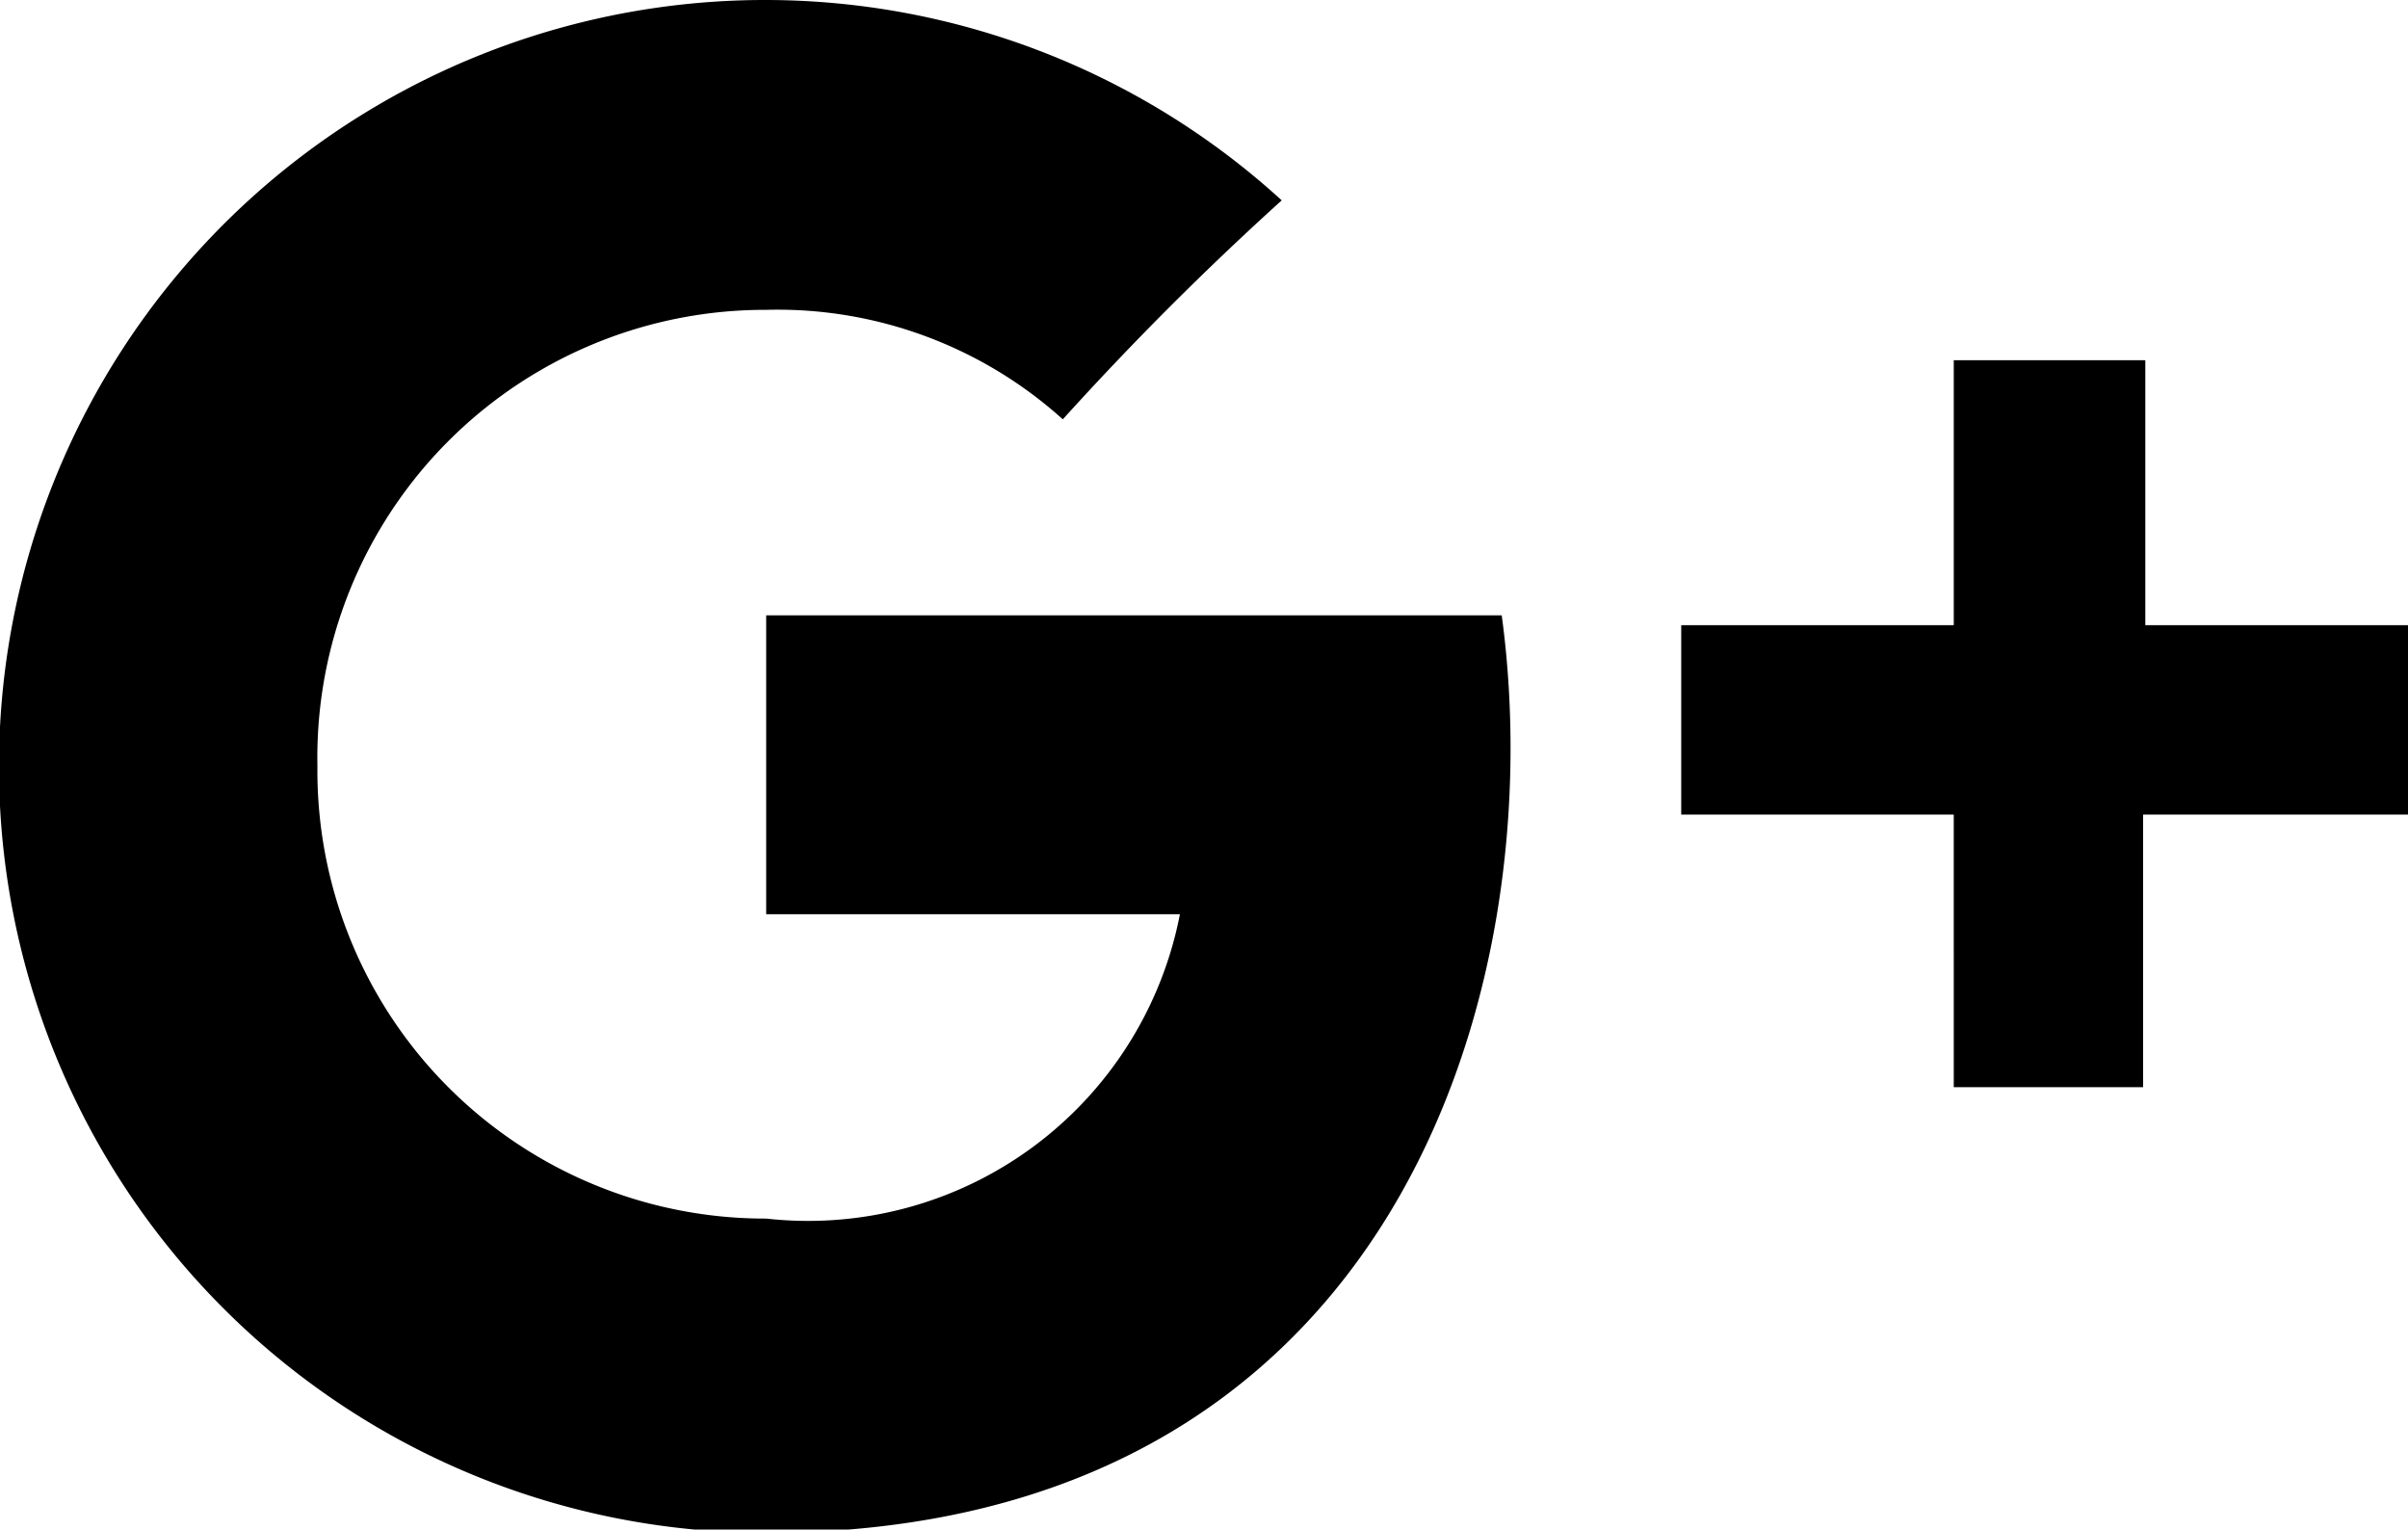 <svg xmlns="http://www.w3.org/2000/svg" width="22" height="13.97" viewBox="0 0 22 13.97"><title>googleplus</title><path d="M7,5.57V8.35h3.78A3.46,3.46,0,0,1,7,11.13,4.09,4.09,0,0,1,2.9,7,4.09,4.09,0,0,1,7,2.83a3.89,3.89,0,0,1,2.71,1,28.16,28.16,0,0,1,2-2A7,7,0,1,0,7,14c5.77,0,7.18-5,6.72-8.38H7Zm12.6.14V3.29H17.85V5.71H15.36V7.44h2.49V9.93h1.73V7.44H22V5.71Z"/></svg>